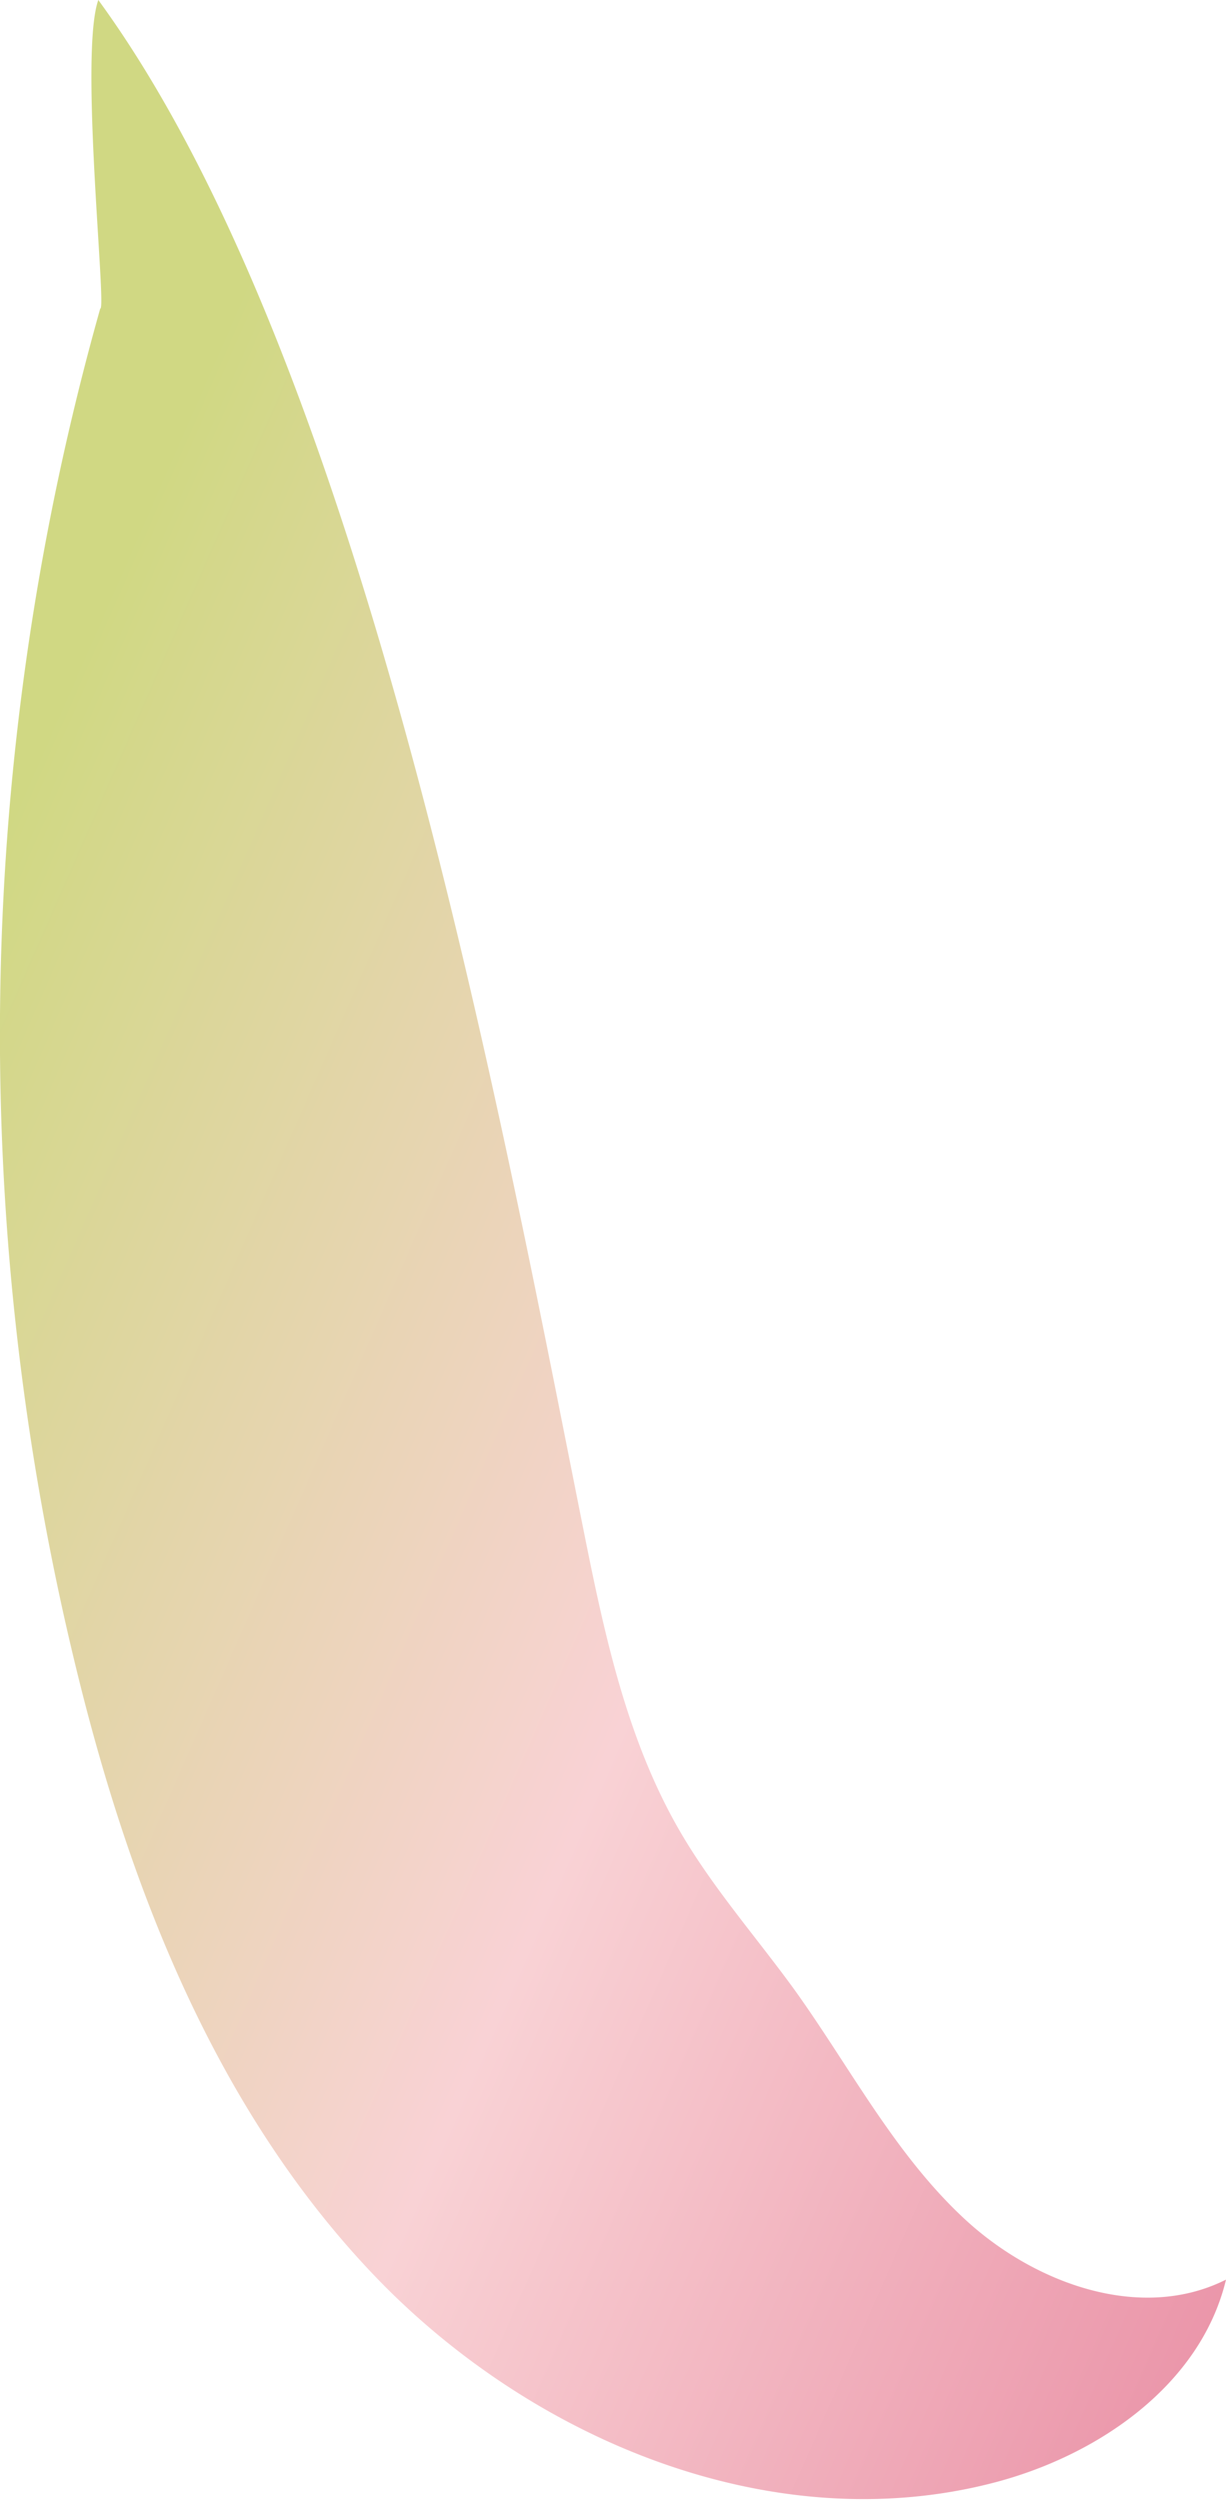 <svg xmlns="http://www.w3.org/2000/svg" xmlns:xlink="http://www.w3.org/1999/xlink" viewBox="0 0 77.56 158.13"><defs><style>.cls-1{fill:url(#New_swatch_2);}</style><linearGradient id="New_swatch_2" x1="-5.3" y1="65.1" x2="102" y2="112.25" gradientUnits="userSpaceOnUse"><stop offset="0" stop-color="#d0d883"/><stop offset="0.5" stop-color="#f9d2d5"/><stop offset="1" stop-color="#e88ba2"/></linearGradient></defs><g id="Layer_2" data-name="Layer 2"><g id="Layer_2-2" data-name="Layer 2"><path class="cls-1" d="M6.22,0C22.68,22.54,31.31,68.65,36.76,96c1.37,6.86,2.77,13.87,6.3,19.91,2.08,3.56,4.83,6.67,7.24,10,3.5,4.89,6.32,10.37,10.74,14.46s11.14,6.52,16.52,3.82c-1.6,6.67-8.11,11.15-14.75,12.86-14,3.61-29.21-2.71-39.18-13.17S8.21,119.49,4.8,105.45A169.21,169.21,0,0,1,6.34,19.52C6.77,19.67,5,3.41,6.22,0Z"/></g></g></svg>